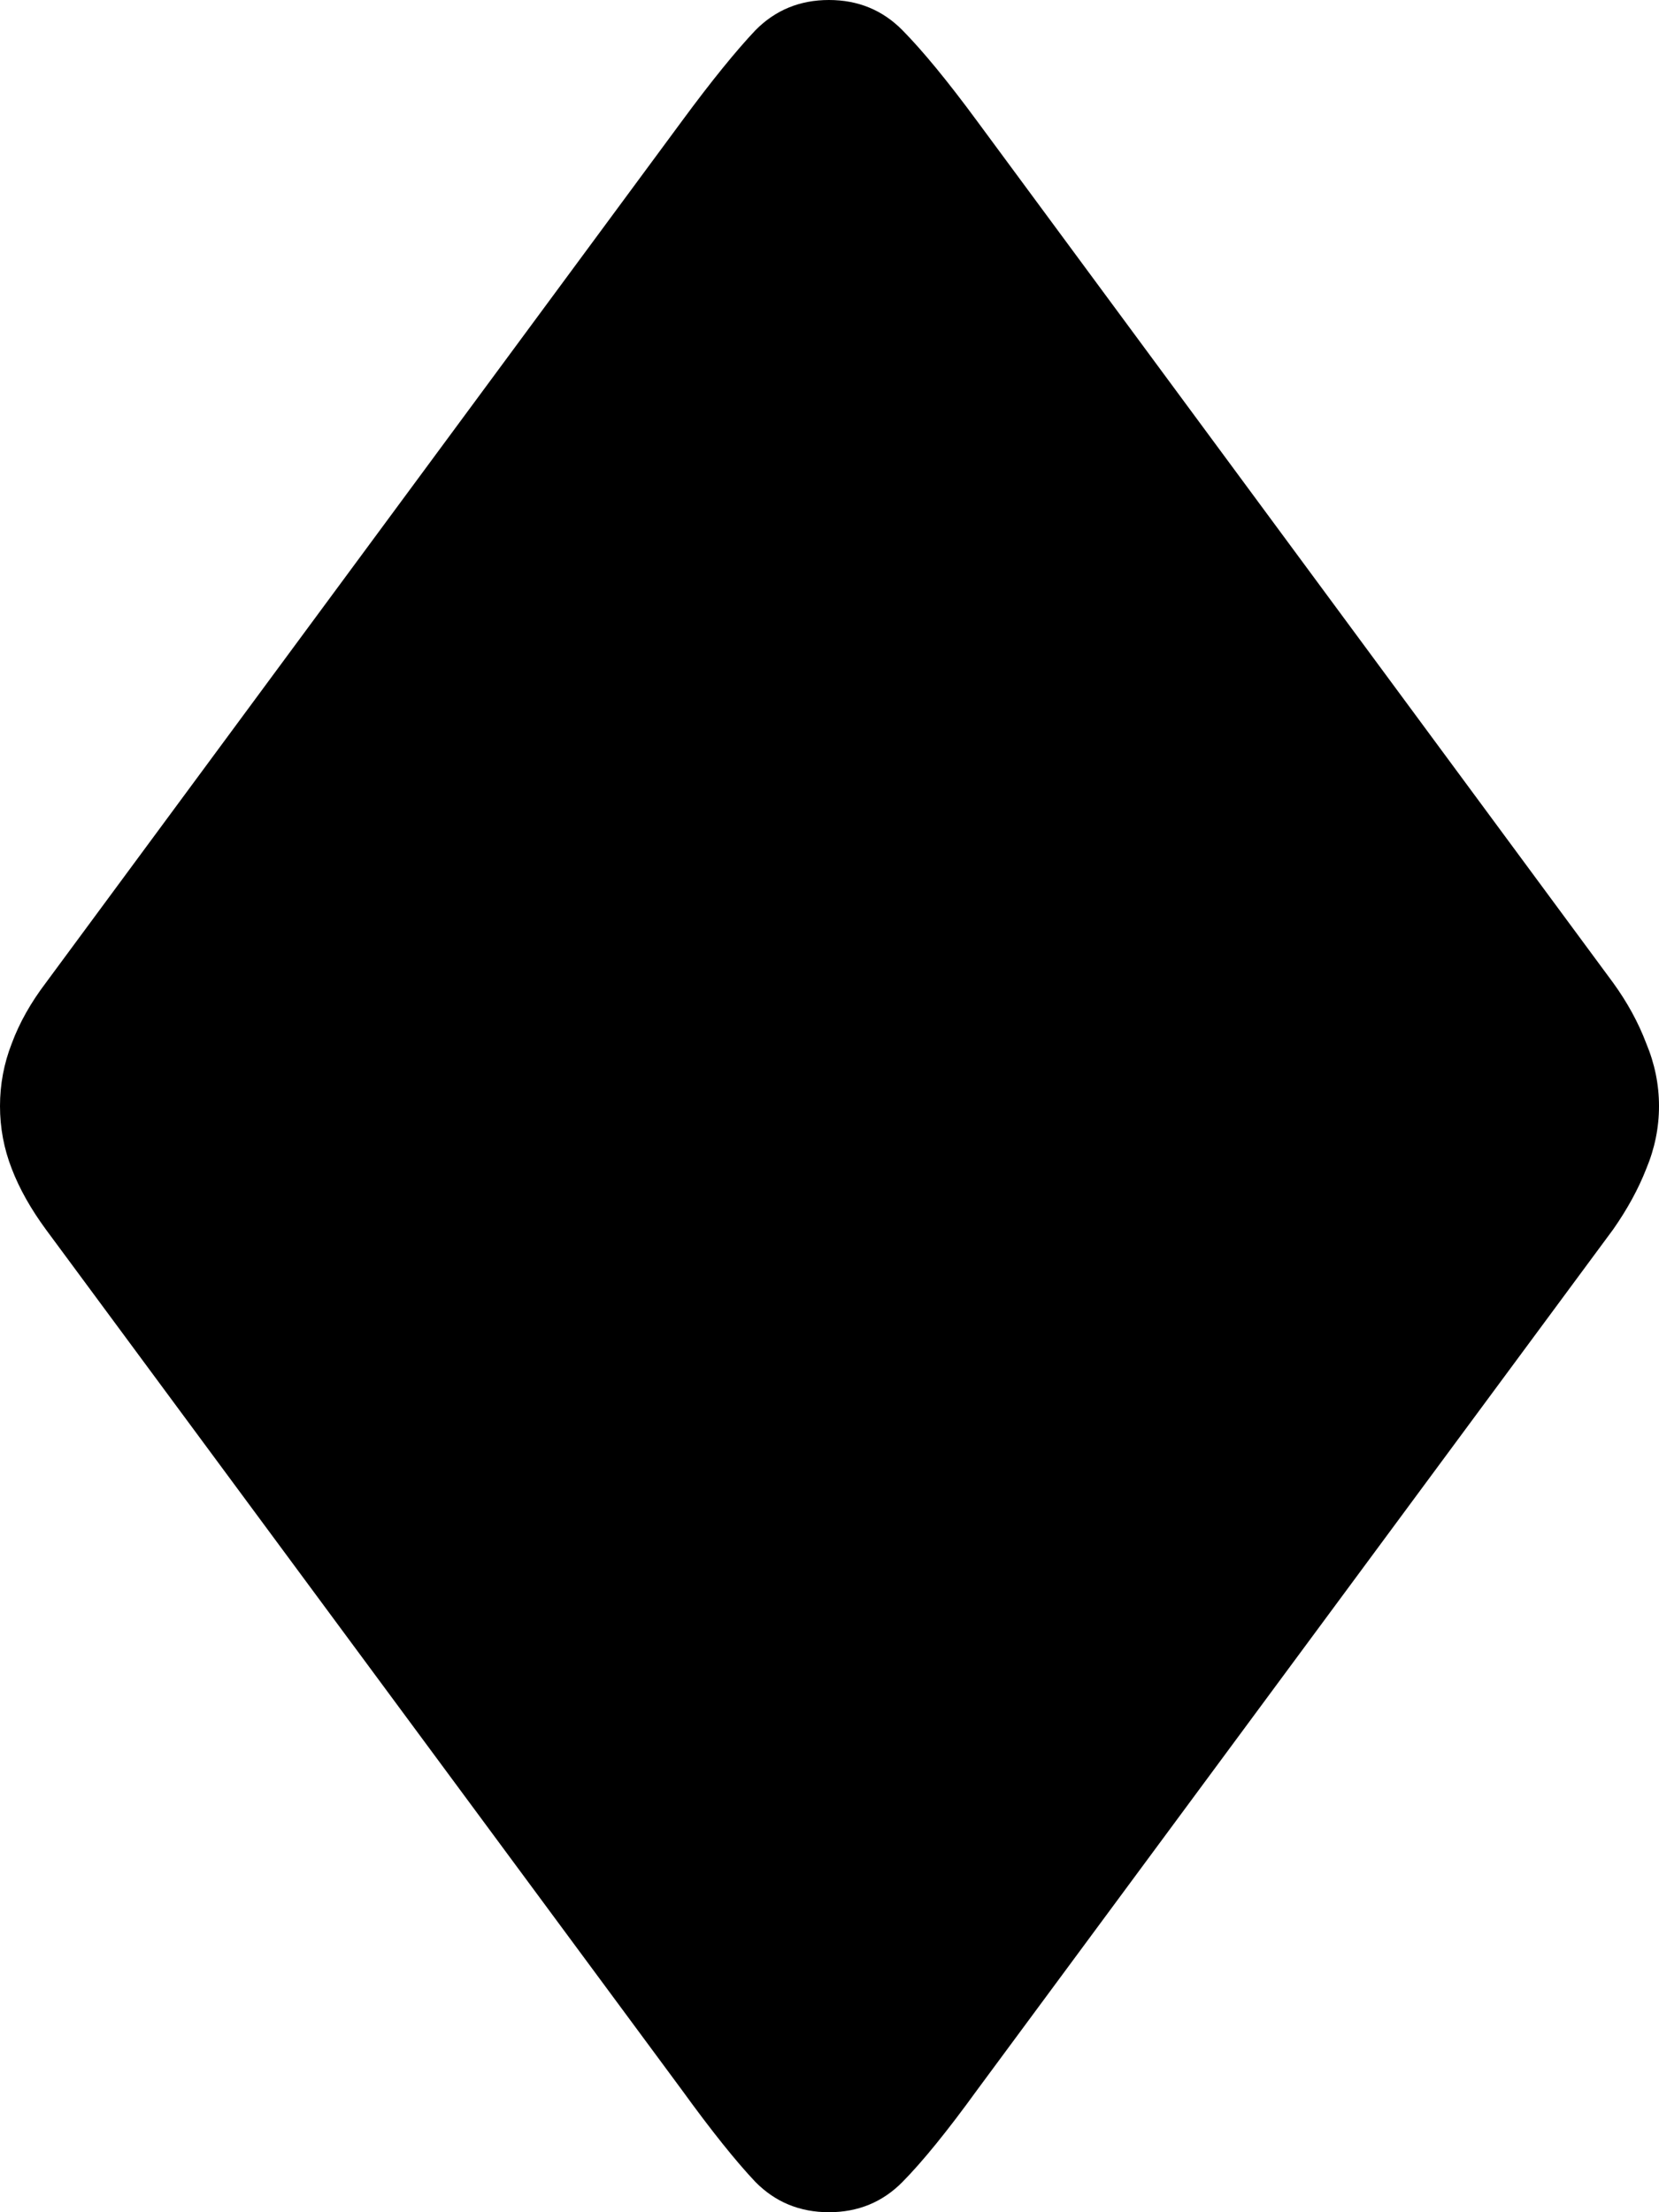 <svg
	color="rgb(0, 0, 0)"
	viewBox="0 0 12 16"
	fill="none"
	xmlns="http://www.w3.org/2000/svg"
>
	<path
		d="M5.996 16C6.207 16 6.384 15.927 6.528 15.781C6.672 15.635 6.852 15.414 7.067 15.117L11.669 8.891C11.771 8.745 11.851 8.599 11.908 8.453C11.969 8.307 12 8.156 12 8C12 7.844 11.969 7.693 11.908 7.547C11.851 7.396 11.771 7.25 11.669 7.109L7.067 0.875C6.852 0.583 6.672 0.365 6.528 0.219C6.384 0.073 6.207 0 5.996 0C5.785 0 5.608 0.073 5.464 0.219C5.326 0.365 5.148 0.583 4.933 0.875L0.331 7.109C0.224 7.25 0.141 7.396 0.085 7.547C0.028 7.693 0 7.844 0 8C0 8.156 0.028 8.307 0.085 8.453C0.141 8.599 0.224 8.745 0.331 8.891L4.933 15.117C5.148 15.414 5.326 15.635 5.464 15.781C5.608 15.927 5.785 16 5.996 16Z"
		fill="currentColor"
	/>
</svg>

